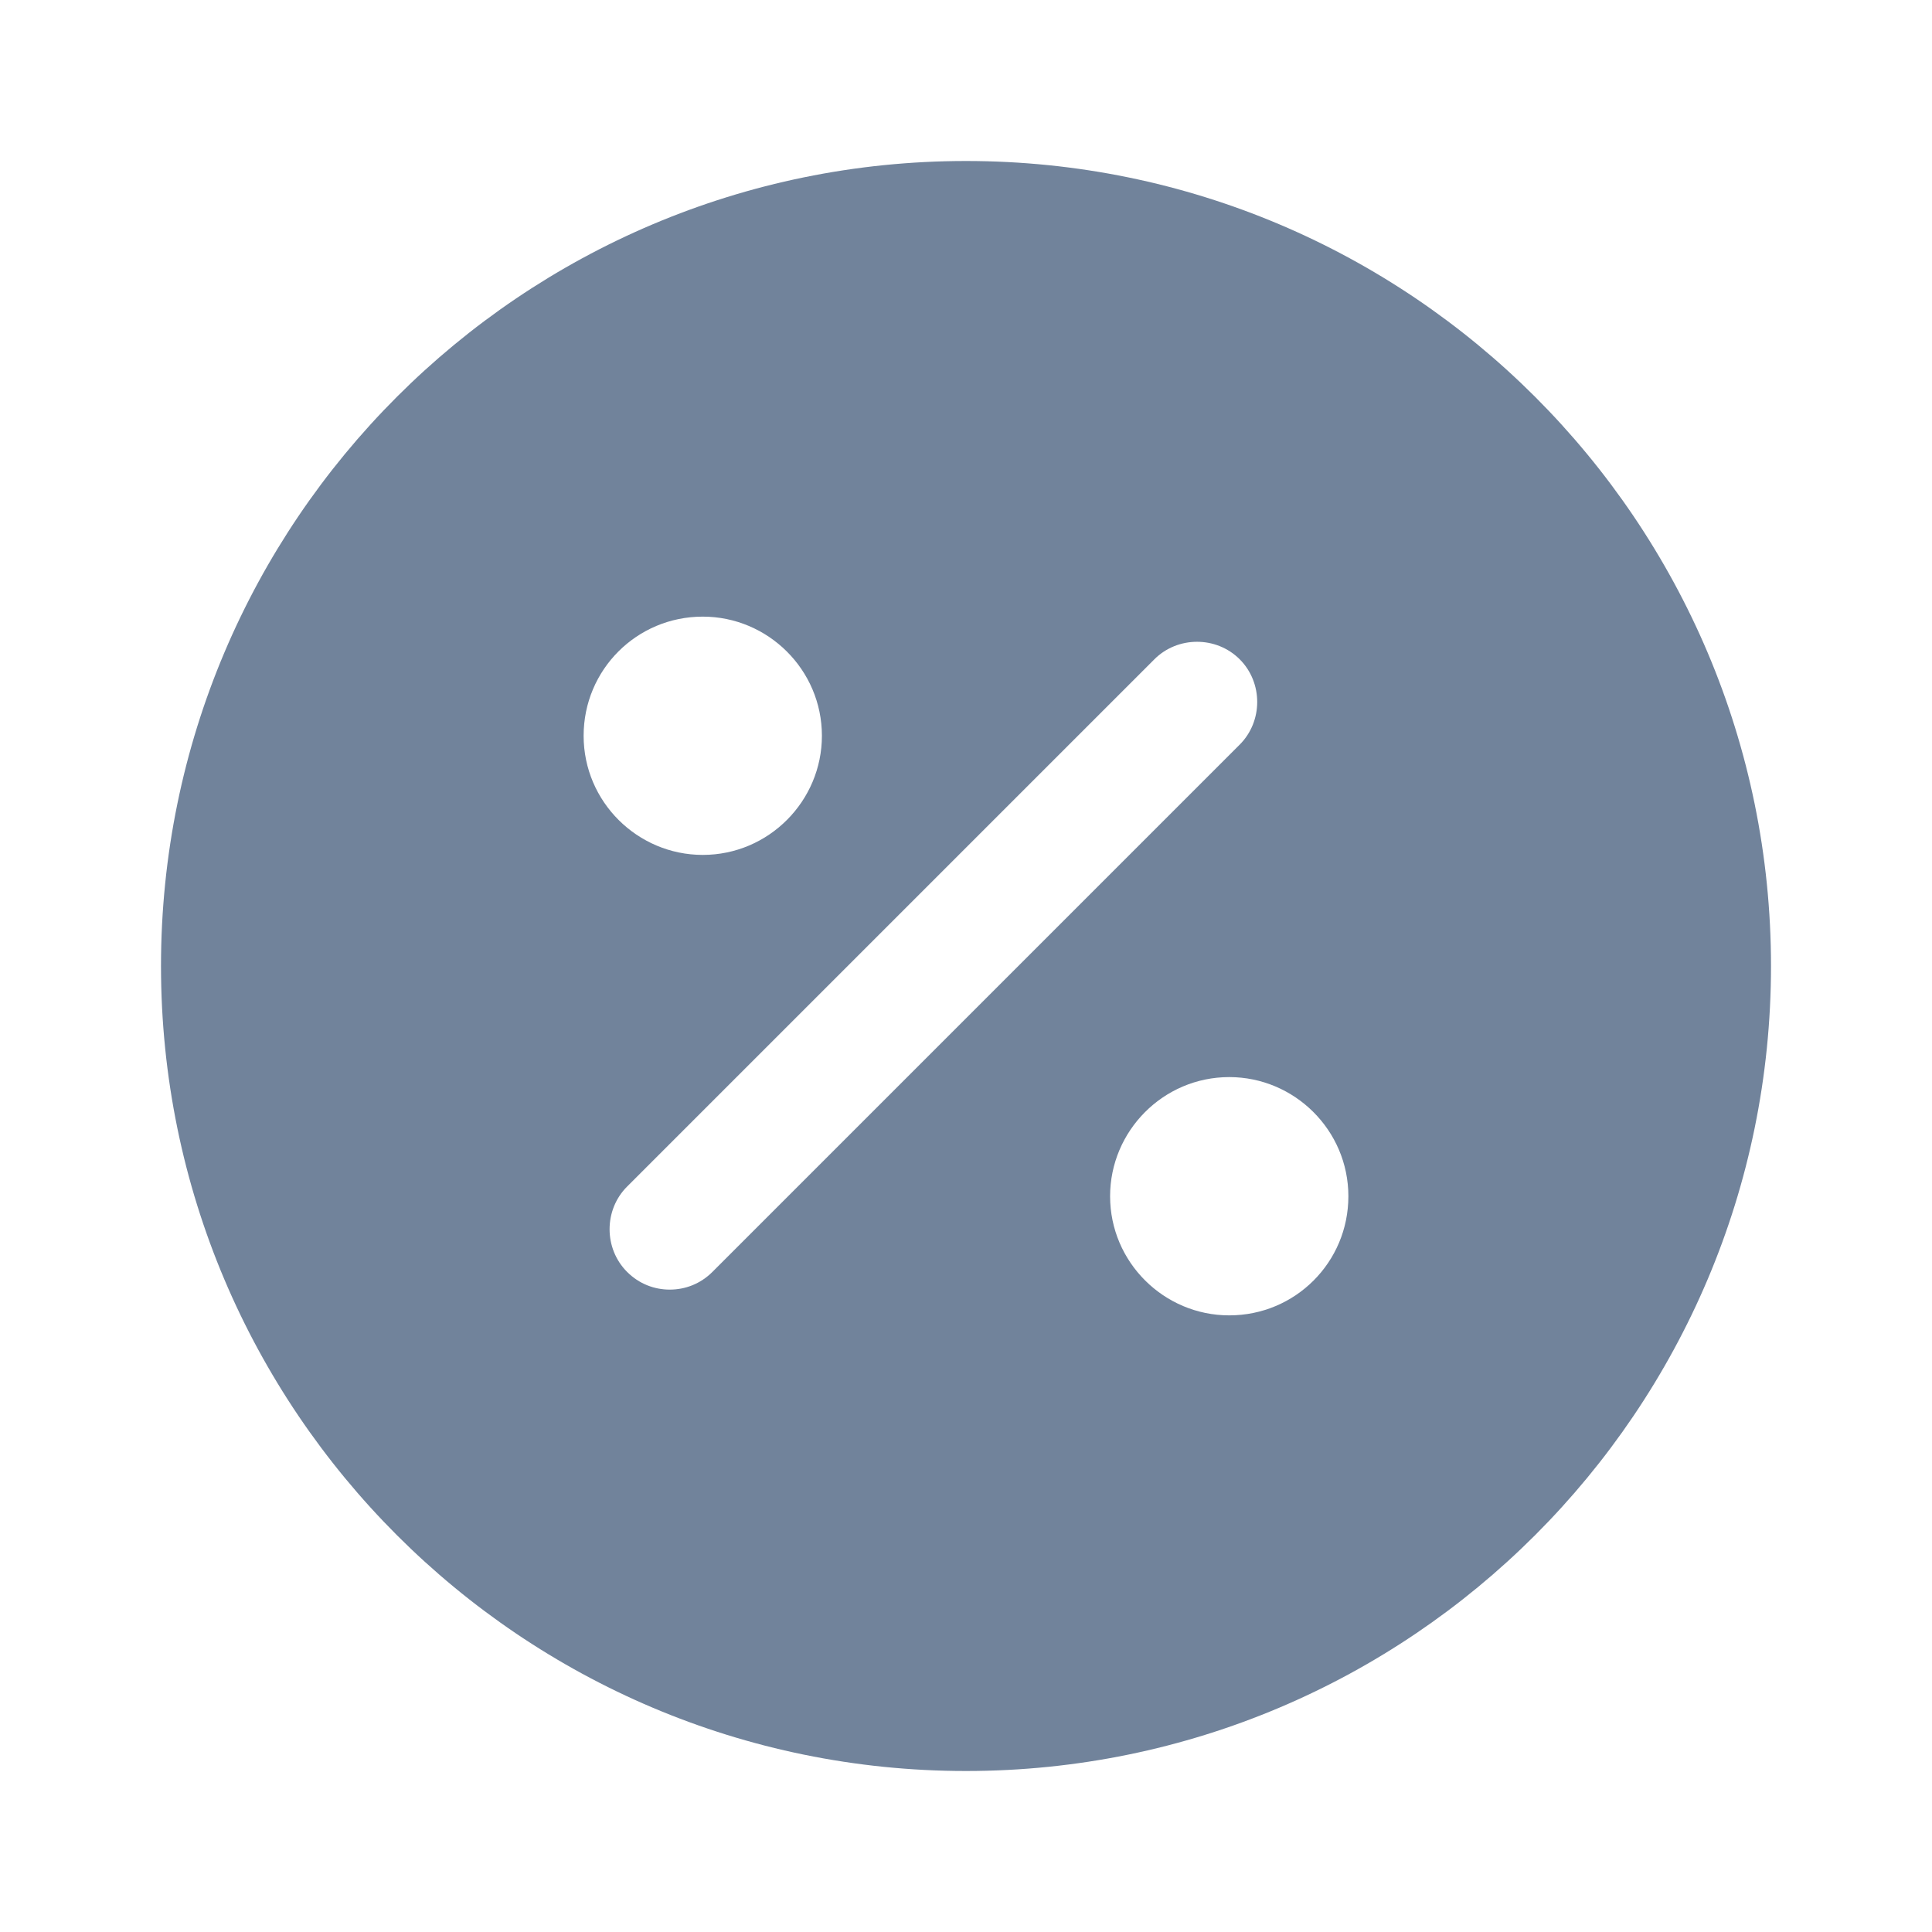 <svg width="24" height="24" viewBox="0 0 24 24" fill="none" xmlns="http://www.w3.org/2000/svg">
<path d="M12 2C6.48 2 2 6.48 2 12C2 17.52 6.48 22 12 22C17.52 22 22 17.52 22 12C22 6.48 17.52 2 12 2ZM8.73 7.66C9.54 7.66 10.21 8.32 10.21 9.14C10.21 9.95 9.55 10.62 8.73 10.62C7.92 10.62 7.25 9.96 7.25 9.14C7.25 8.32 7.91 7.66 8.73 7.66ZM8.85 15.8C8.7 15.95 8.51 16.02 8.32 16.02C8.13 16.02 7.94 15.95 7.79 15.8C7.5 15.51 7.5 15.03 7.79 14.74L14.34 8.19C14.63 7.9 15.11 7.9 15.4 8.19C15.69 8.48 15.69 8.96 15.4 9.25L8.85 15.8ZM15.27 16.34C14.46 16.34 13.79 15.68 13.79 14.86C13.79 14.05 14.45 13.38 15.27 13.38C16.08 13.38 16.75 14.04 16.75 14.86C16.75 15.68 16.09 16.34 15.27 16.34Z" fill="#71839B"/>
</svg>
